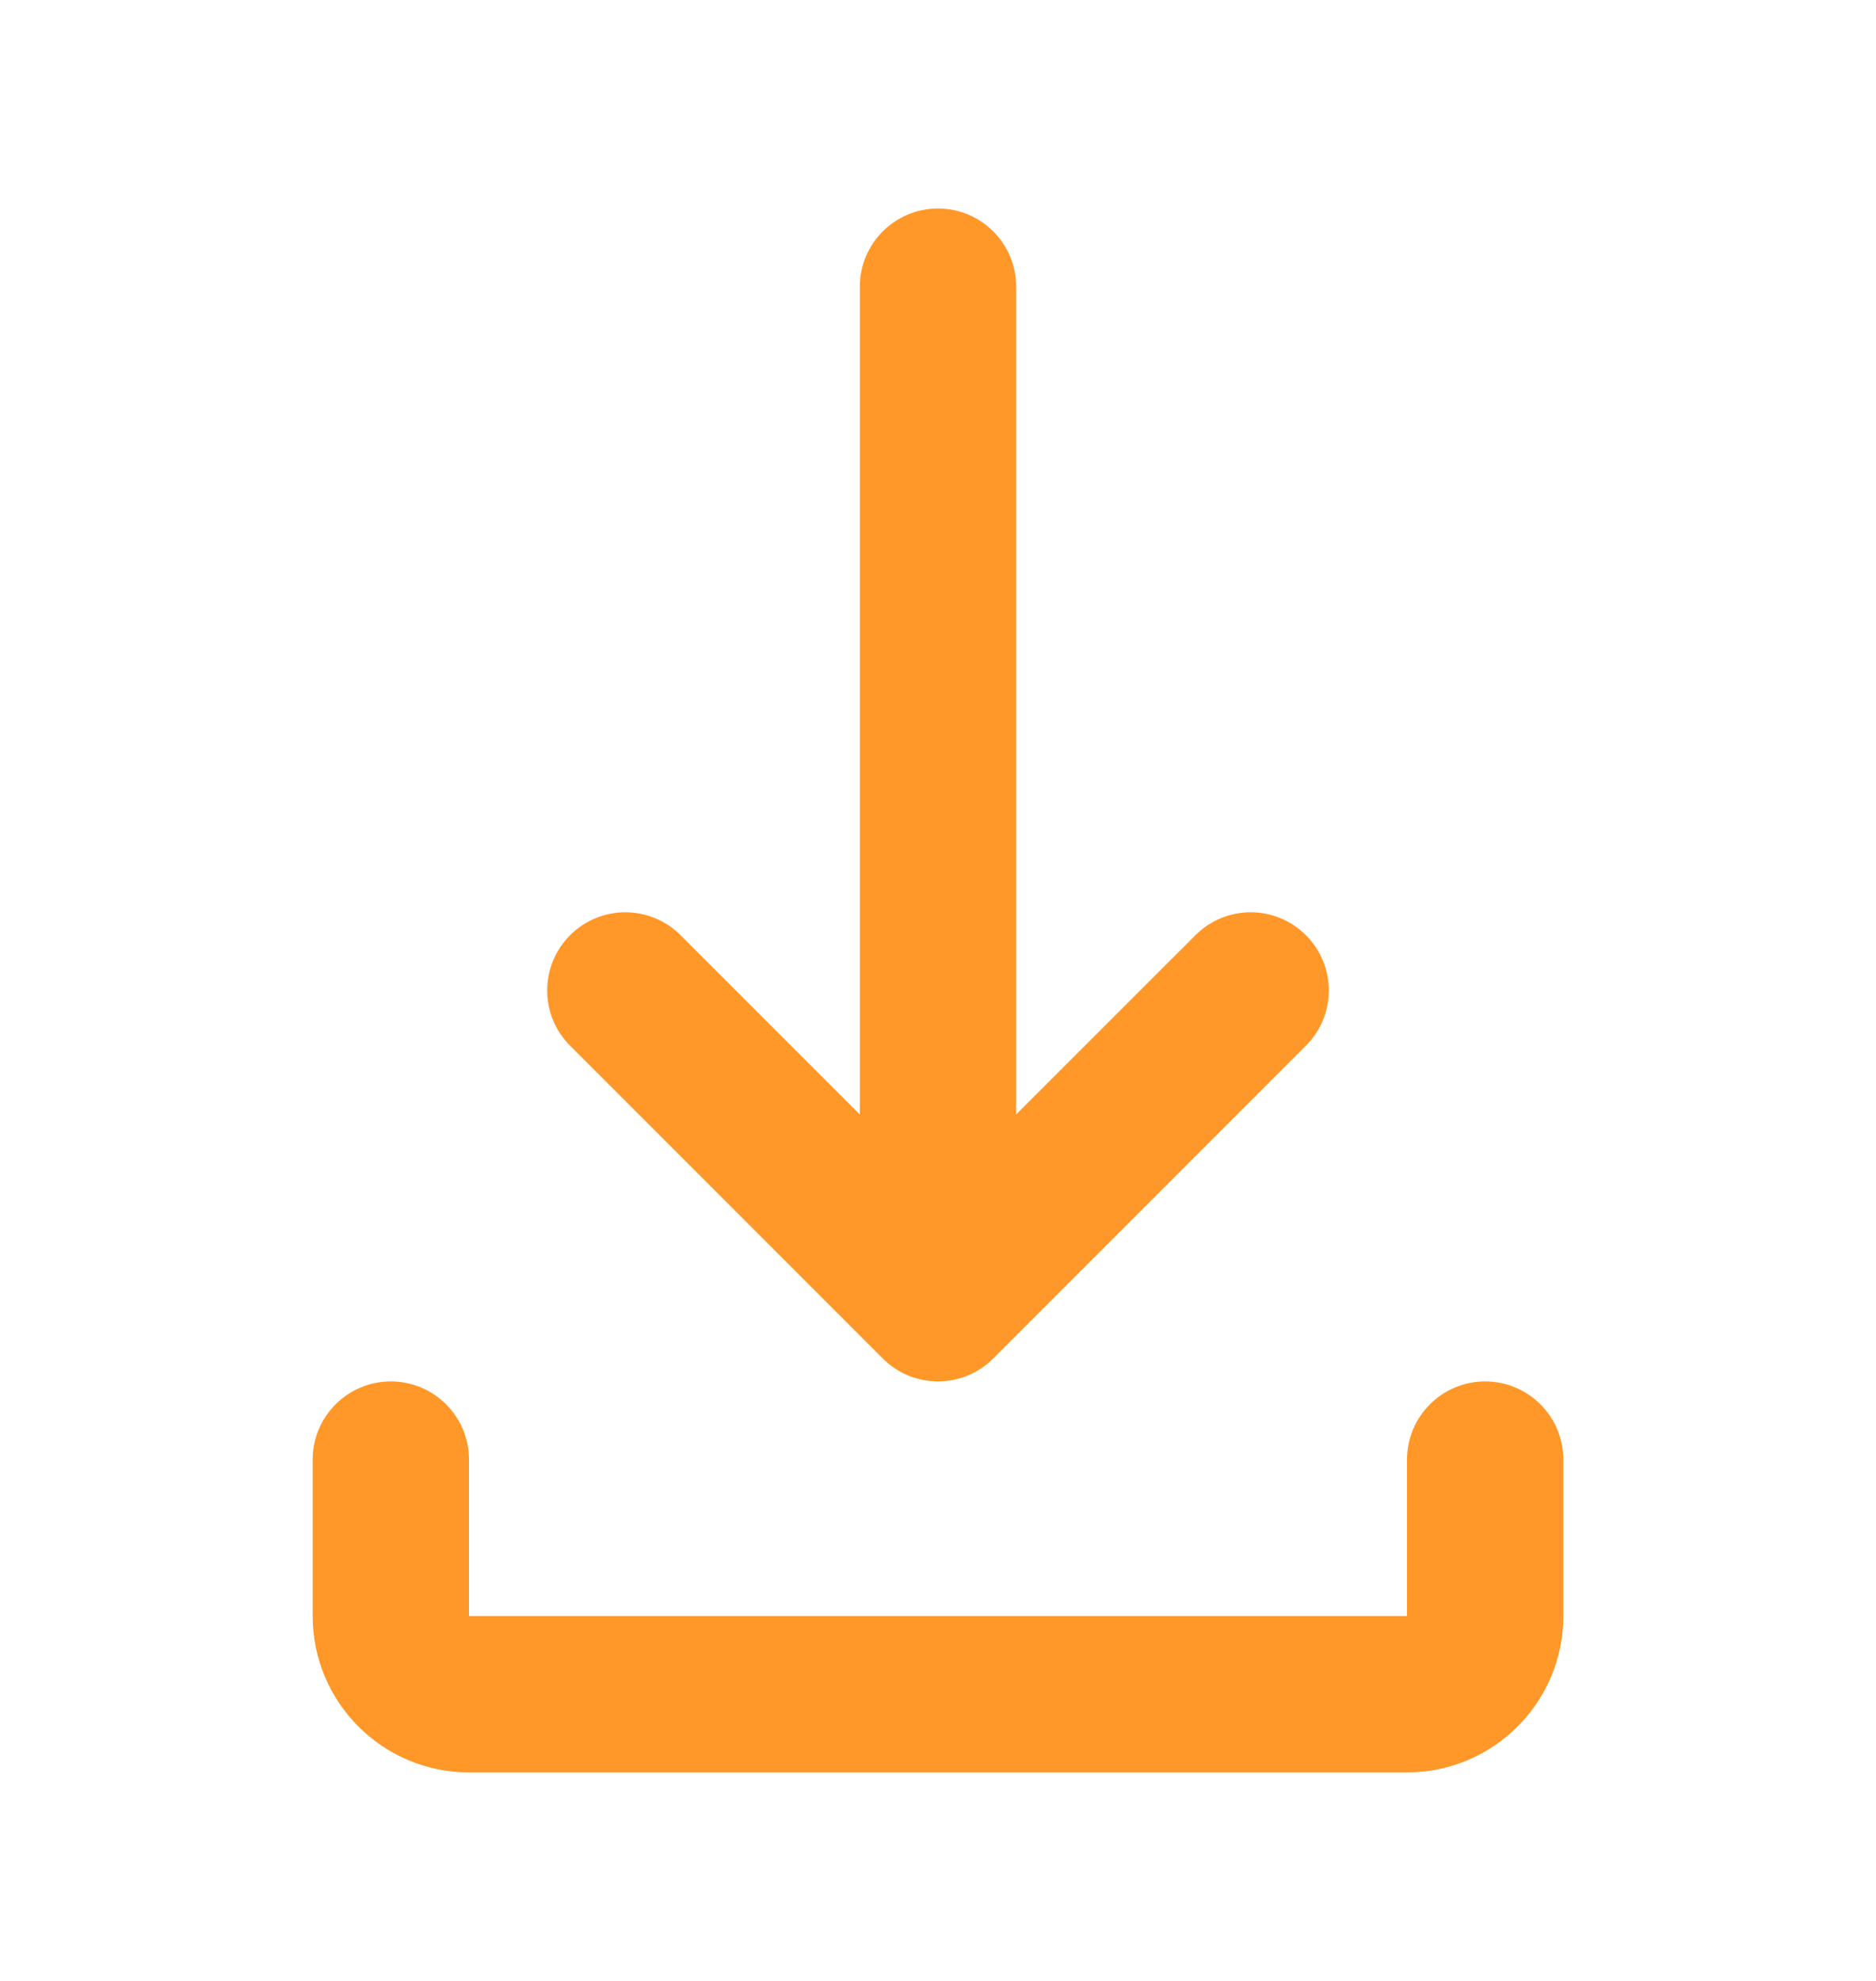 <svg width="18" height="19" viewBox="0 0 18 19" fill="none" xmlns="http://www.w3.org/2000/svg">
<path d="M9 2C9.414 2 9.75 2.336 9.75 2.75V10.689L11.47 8.97C11.763 8.677 12.237 8.677 12.53 8.97C12.823 9.263 12.823 9.737 12.53 10.03L9.53 13.03C9.237 13.323 8.763 13.323 8.47 13.03L5.47 10.03C5.177 9.737 5.177 9.263 5.47 8.97C5.763 8.677 6.237 8.677 6.53 8.97L8.25 10.689V2.75C8.25 2.336 8.586 2 9 2ZM3.75 13.25C4.164 13.25 4.5 13.586 4.5 14V15.5H13.5V14C13.5 13.586 13.836 13.25 14.25 13.25C14.664 13.25 15 13.586 15 14V15.5C15 16.328 14.328 17 13.5 17H4.5C3.672 17 3 16.328 3 15.5V14C3 13.586 3.336 13.25 3.75 13.25Z" fill="#FF9828"/>
</svg>
